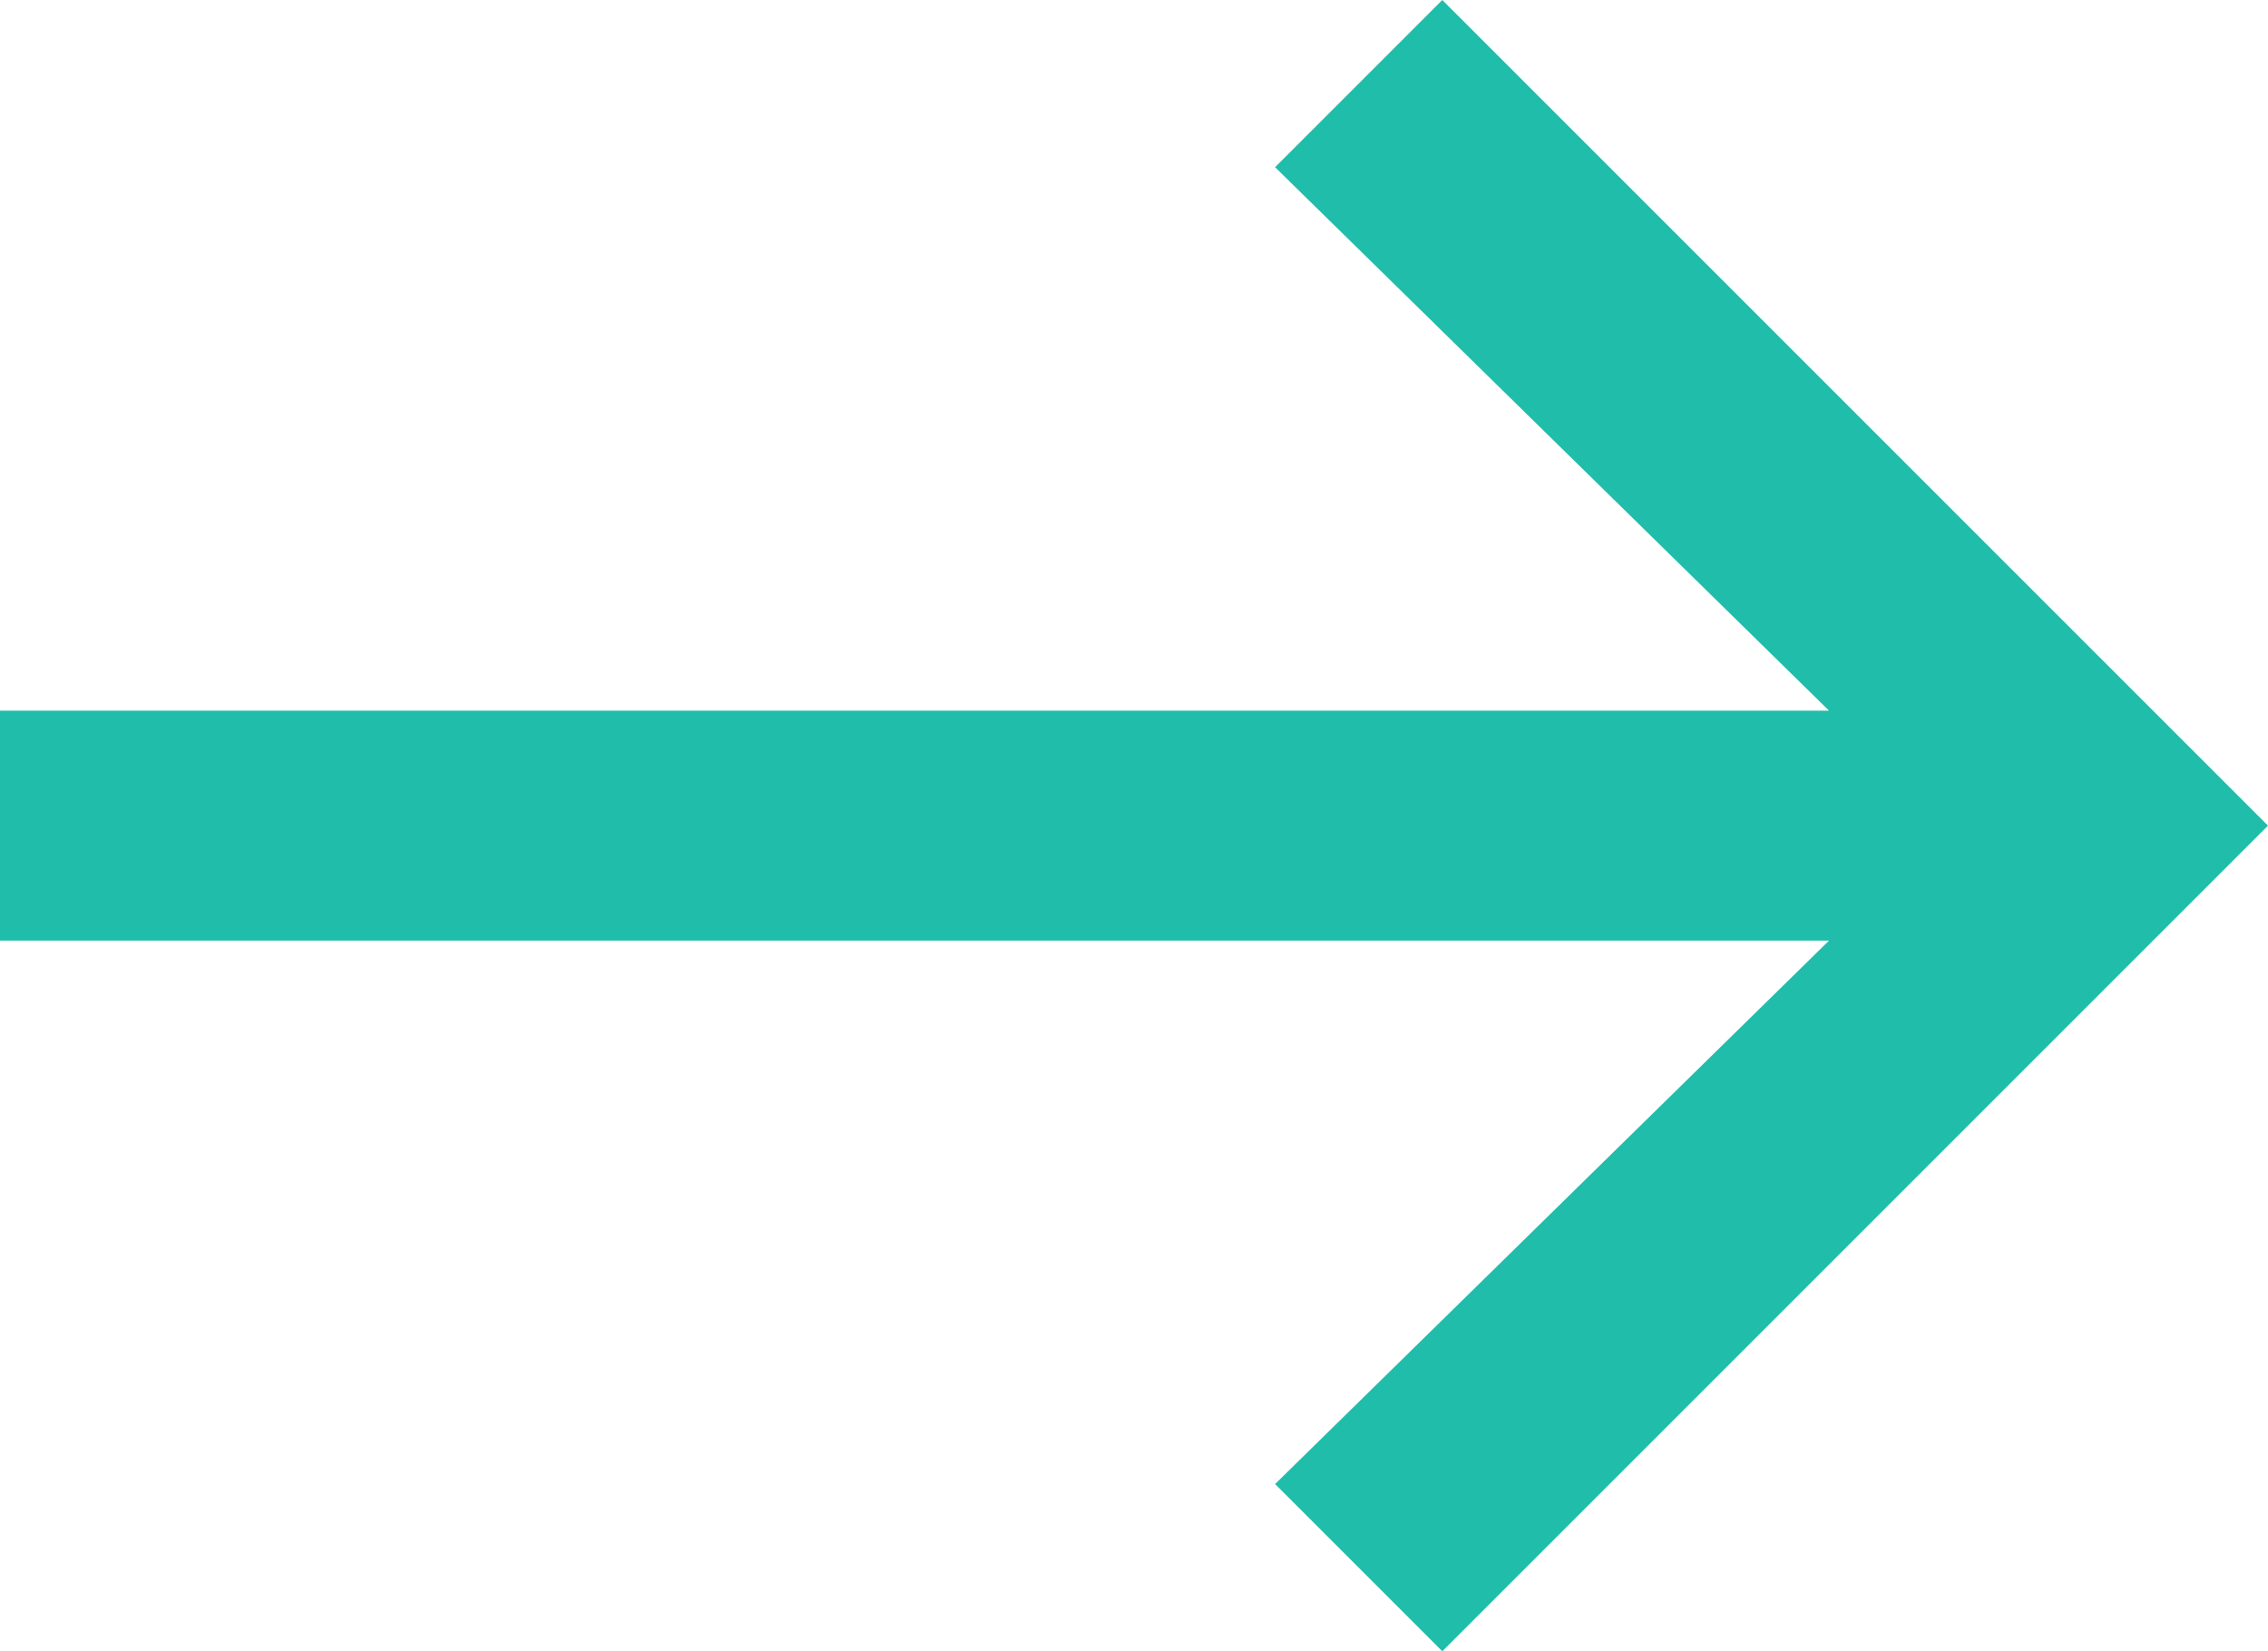 <?xml version="1.0" encoding="utf-8"?>
<!-- Generator: Adobe Illustrator 22.0.1, SVG Export Plug-In . SVG Version: 6.00 Build 0)  -->
<svg version="1.1" id="Layer_1" xmlns="http://www.w3.org/2000/svg" xmlns:xlink="http://www.w3.org/1999/xlink" x="0px" y="0px"
	 viewBox="0 0 21.7 15.8" style="enable-background:new 0 0 21.7 15.8;" xml:space="preserve">
<style type="text/css">
	.st0{fill:#00B39F;}
	.st1{fill:#20BDAB;}
</style>
<g>
	<line class="st0" x1="0" y1="7.9" x2="21.7" y2="7.9"/>
	<g>
		<g>
			<polygon class="st1" points="21.7,7.9 13.8,15.8 12.2,14.2 17.5,9 11.3,9 0,9 0,6.8 11.3,6.8 17.5,6.8 12.2,1.6 13.8,0 			"/>
		</g>
	</g>
</g>
</svg>
